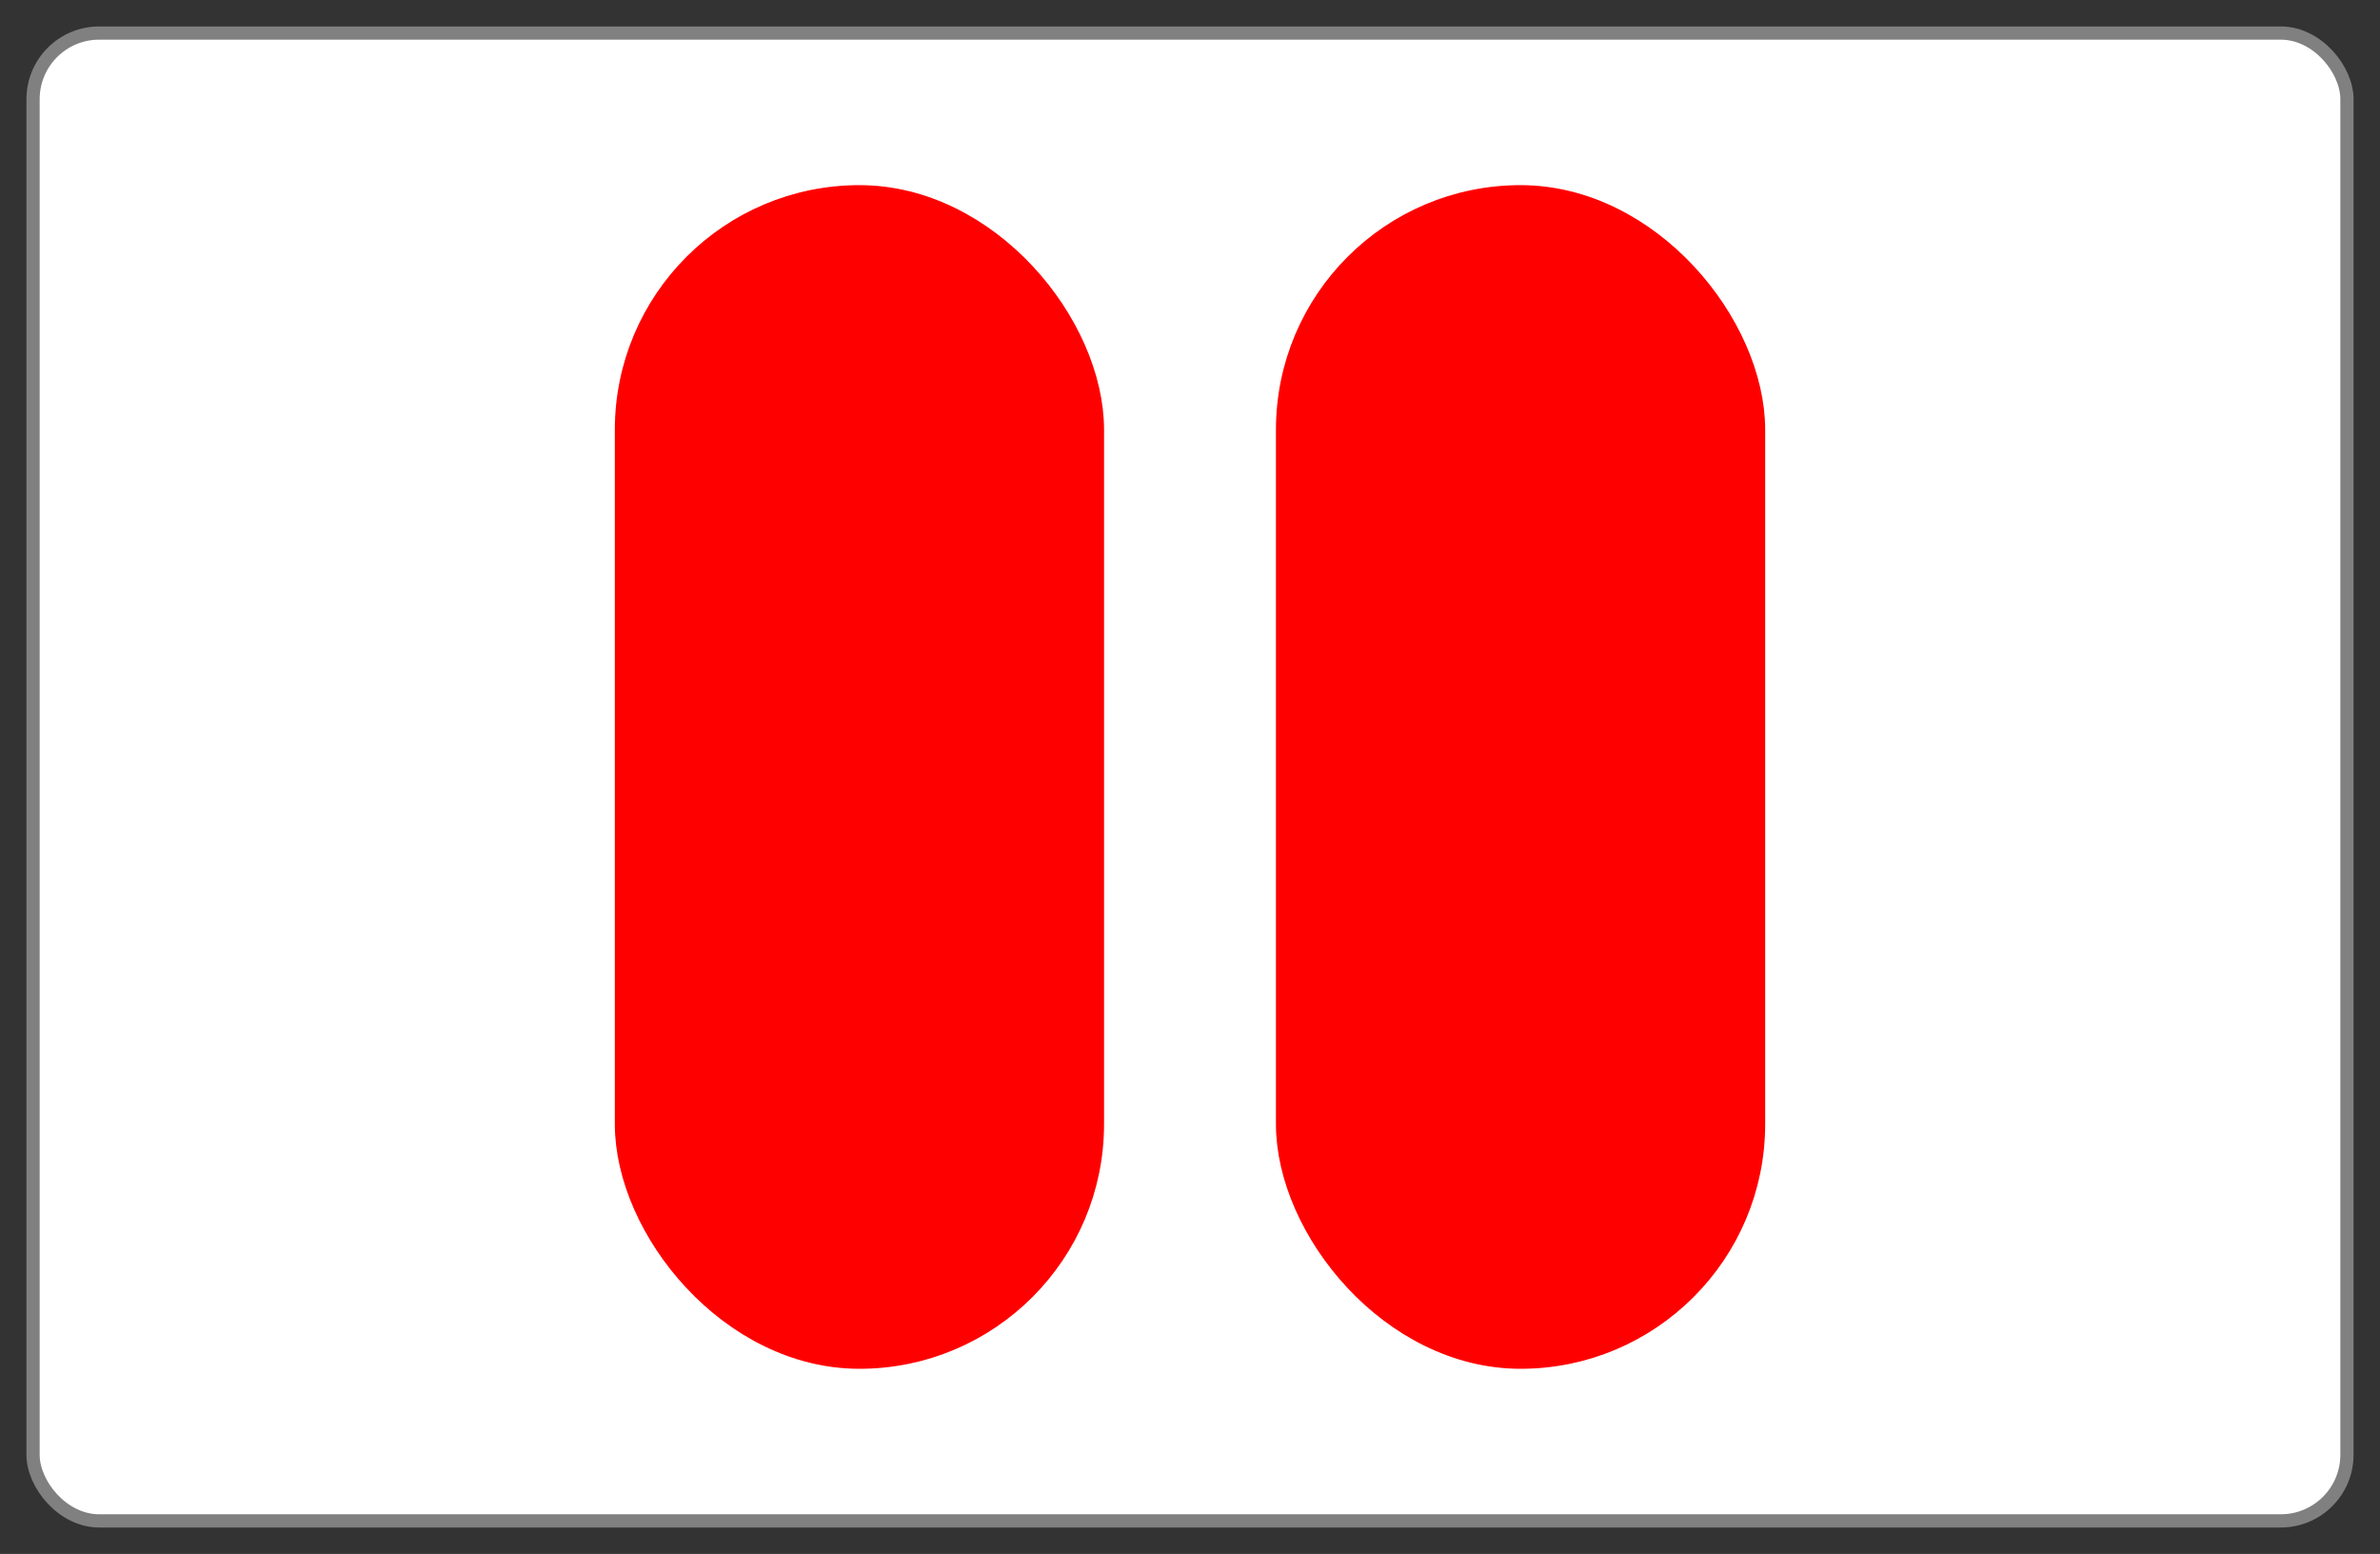 <?xml version="1.0" encoding="utf-8" ?>
<svg xmlns="http://www.w3.org/2000/svg" xmlns:xlink="http://www.w3.org/1999/xlink" version="1.1" height="235" width="360">
  <rect width="100%" height="100%" fill="#333333" stroke="none"/>
  <defs>
    <rect class="setcolor setline" id="shape" x="145" y="30" width="70" height="175" ry="35"></rect>
    <style type="text/css">
      .setcolor {
        stroke: red;
        fill: red;
      }
      .setline {
        stroke-width: 4;
        stroke-linejoin: round;
      }
    </style>
  </defs>
  <rect x="5" y="5" height="225" width="350" rx="10" ry="10" fill="white" stroke="grey" stroke-width="2"></rect>
  <use x="-50" xlink:href="#shape"></use>
  <use x="50" xlink:href="#shape"></use>
</svg>